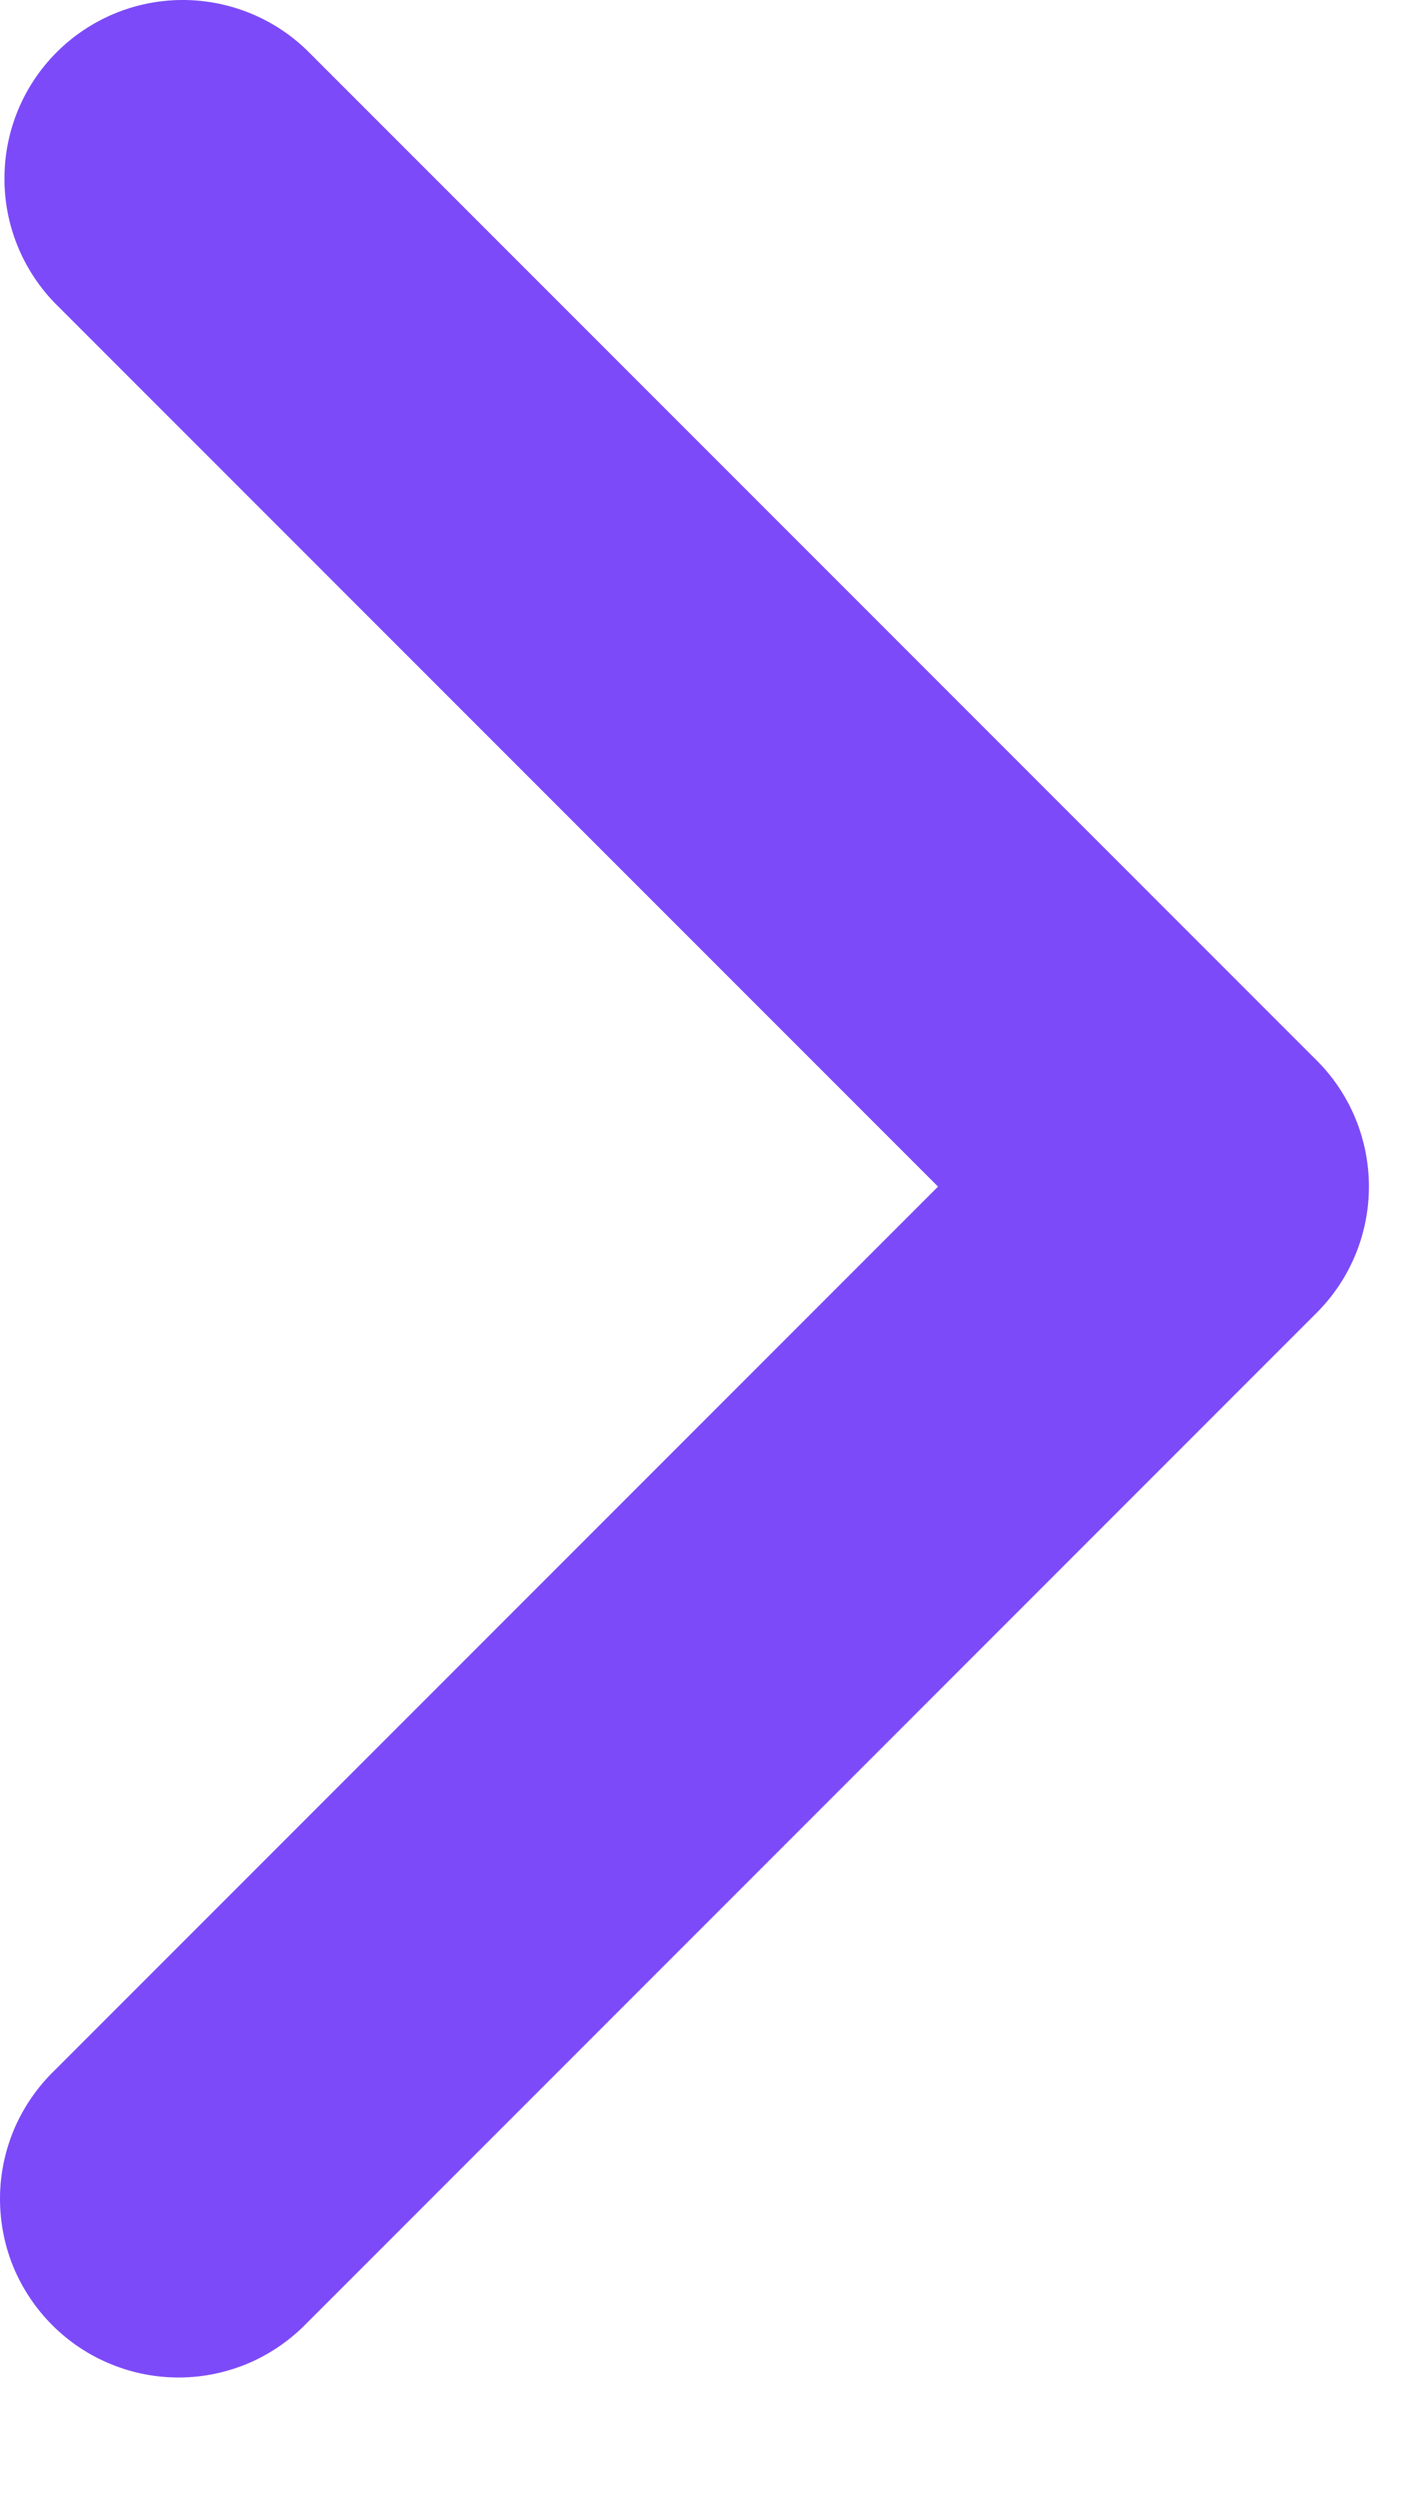 <svg width="8" height="14" viewBox="0 0 8 14" fill="none" xmlns="http://www.w3.org/2000/svg">
<path fill-rule="evenodd" clip-rule="evenodd" d="M7.376 5.938C7.564 6.125 7.669 6.38 7.669 6.645C7.669 6.91 7.564 7.164 7.376 7.352L1.719 13.009C1.627 13.104 1.517 13.18 1.395 13.233C1.273 13.285 1.141 13.313 1.009 13.314C0.876 13.315 0.744 13.29 0.621 13.239C0.498 13.189 0.387 13.115 0.293 13.021C0.199 12.927 0.125 12.816 0.074 12.693C0.024 12.57 -0.001 12.438 3.77571e-05 12.305C0.001 12.172 0.029 12.041 0.081 11.919C0.134 11.797 0.21 11.687 0.305 11.595L5.255 6.645L0.305 1.695C0.123 1.506 0.022 1.253 0.025 0.991C0.027 0.729 0.132 0.478 0.317 0.293C0.503 0.107 0.754 0.002 1.016 1.90735e-06C1.278 -0.002 1.531 0.099 1.719 0.281L7.376 5.938Z" fill="#7C4AF9"/>
</svg>
